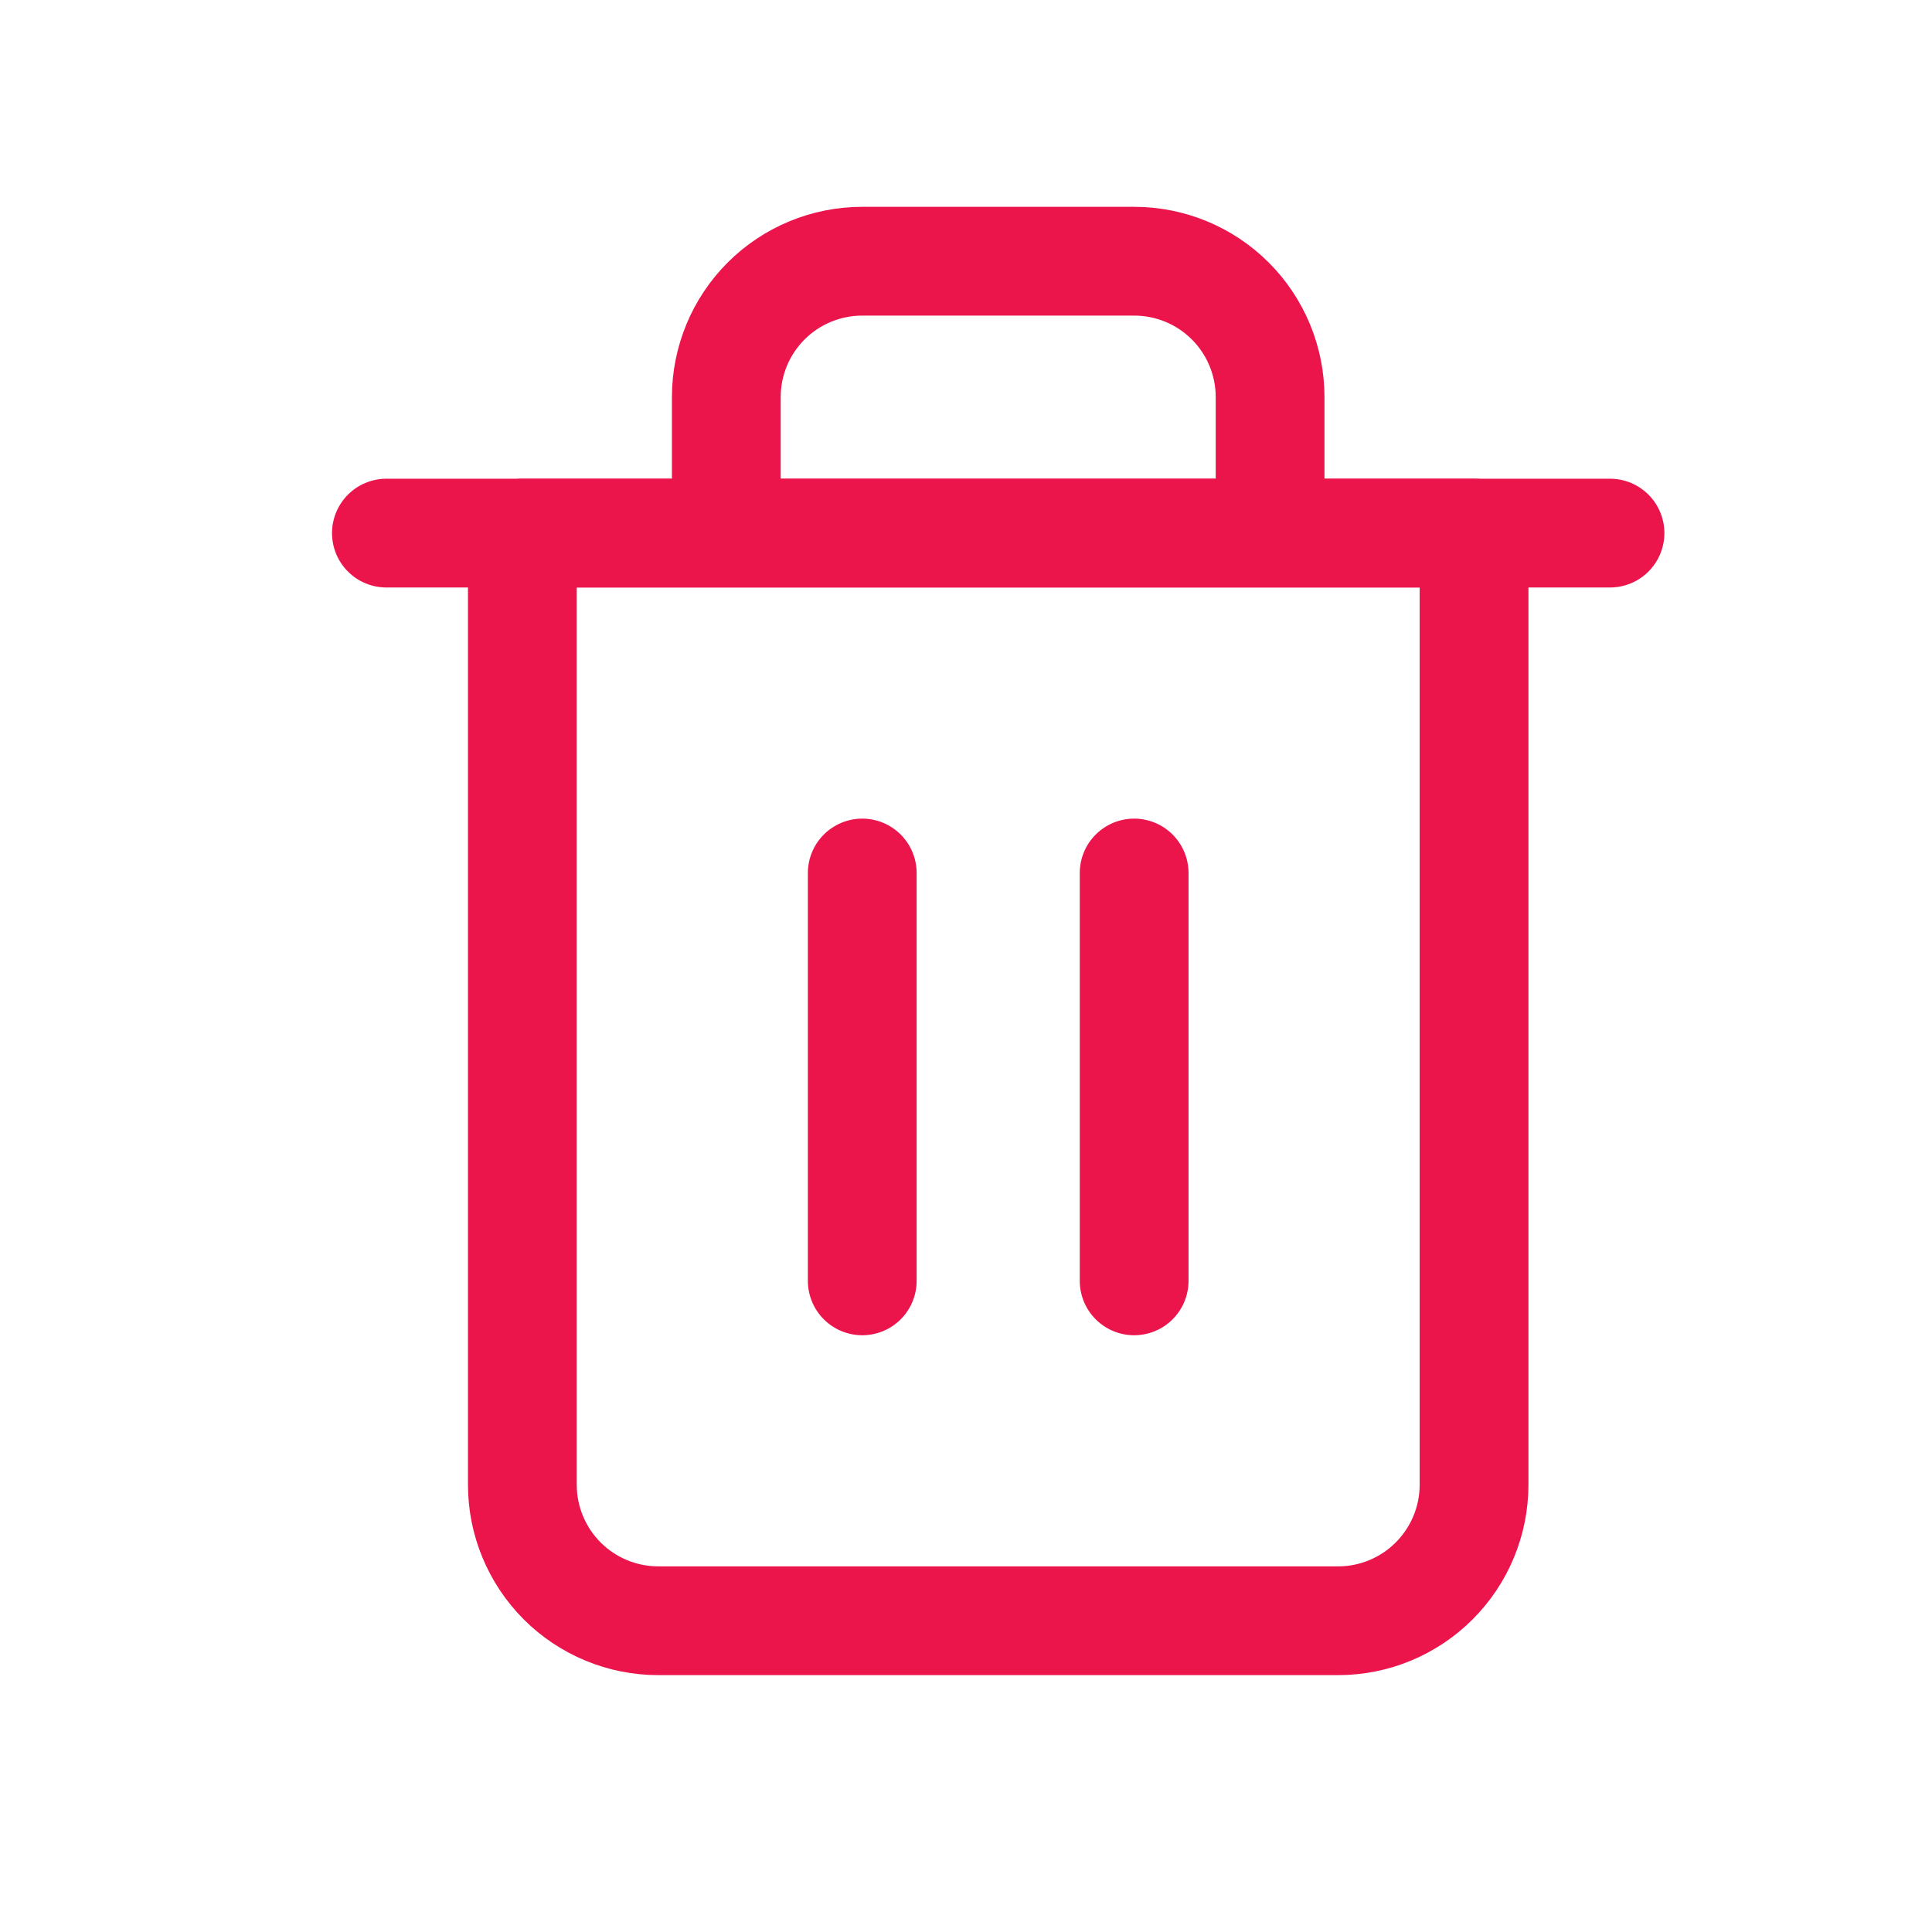 <svg width="30" height="30" viewBox="0 0 30 30" fill="none" xmlns="http://www.w3.org/2000/svg">
<path d="M6 8.278H25" stroke="#eb154c" stroke-width="1.689" stroke-linecap="round" stroke-linejoin="round"/>
<path d="M11.278 8.278V6.167C11.278 5.607 11.5 5.07 11.896 4.674C12.292 4.278 12.829 4.056 13.389 4.056H17.611C18.171 4.056 18.708 4.278 19.104 4.674C19.5 5.07 19.722 5.607 19.722 6.167V8.278M22.889 8.278V23.055C22.889 23.615 22.666 24.152 22.27 24.548C21.875 24.944 21.338 25.167 20.778 25.167H10.222C9.662 25.167 9.125 24.944 8.729 24.548C8.334 24.152 8.111 23.615 8.111 23.055V8.278H22.889Z" stroke="#eb154c" stroke-width="1.689" stroke-linecap="round" stroke-linejoin="round"/>
<path d="M13.389 13.556V19.889" stroke="#eb154c" stroke-width="1.689" stroke-linecap="round" stroke-linejoin="round"/>
<path d="M17.611 13.556V19.889" stroke="#eb154c" stroke-width="1.689" stroke-linecap="round" stroke-linejoin="round"/>
</svg>
